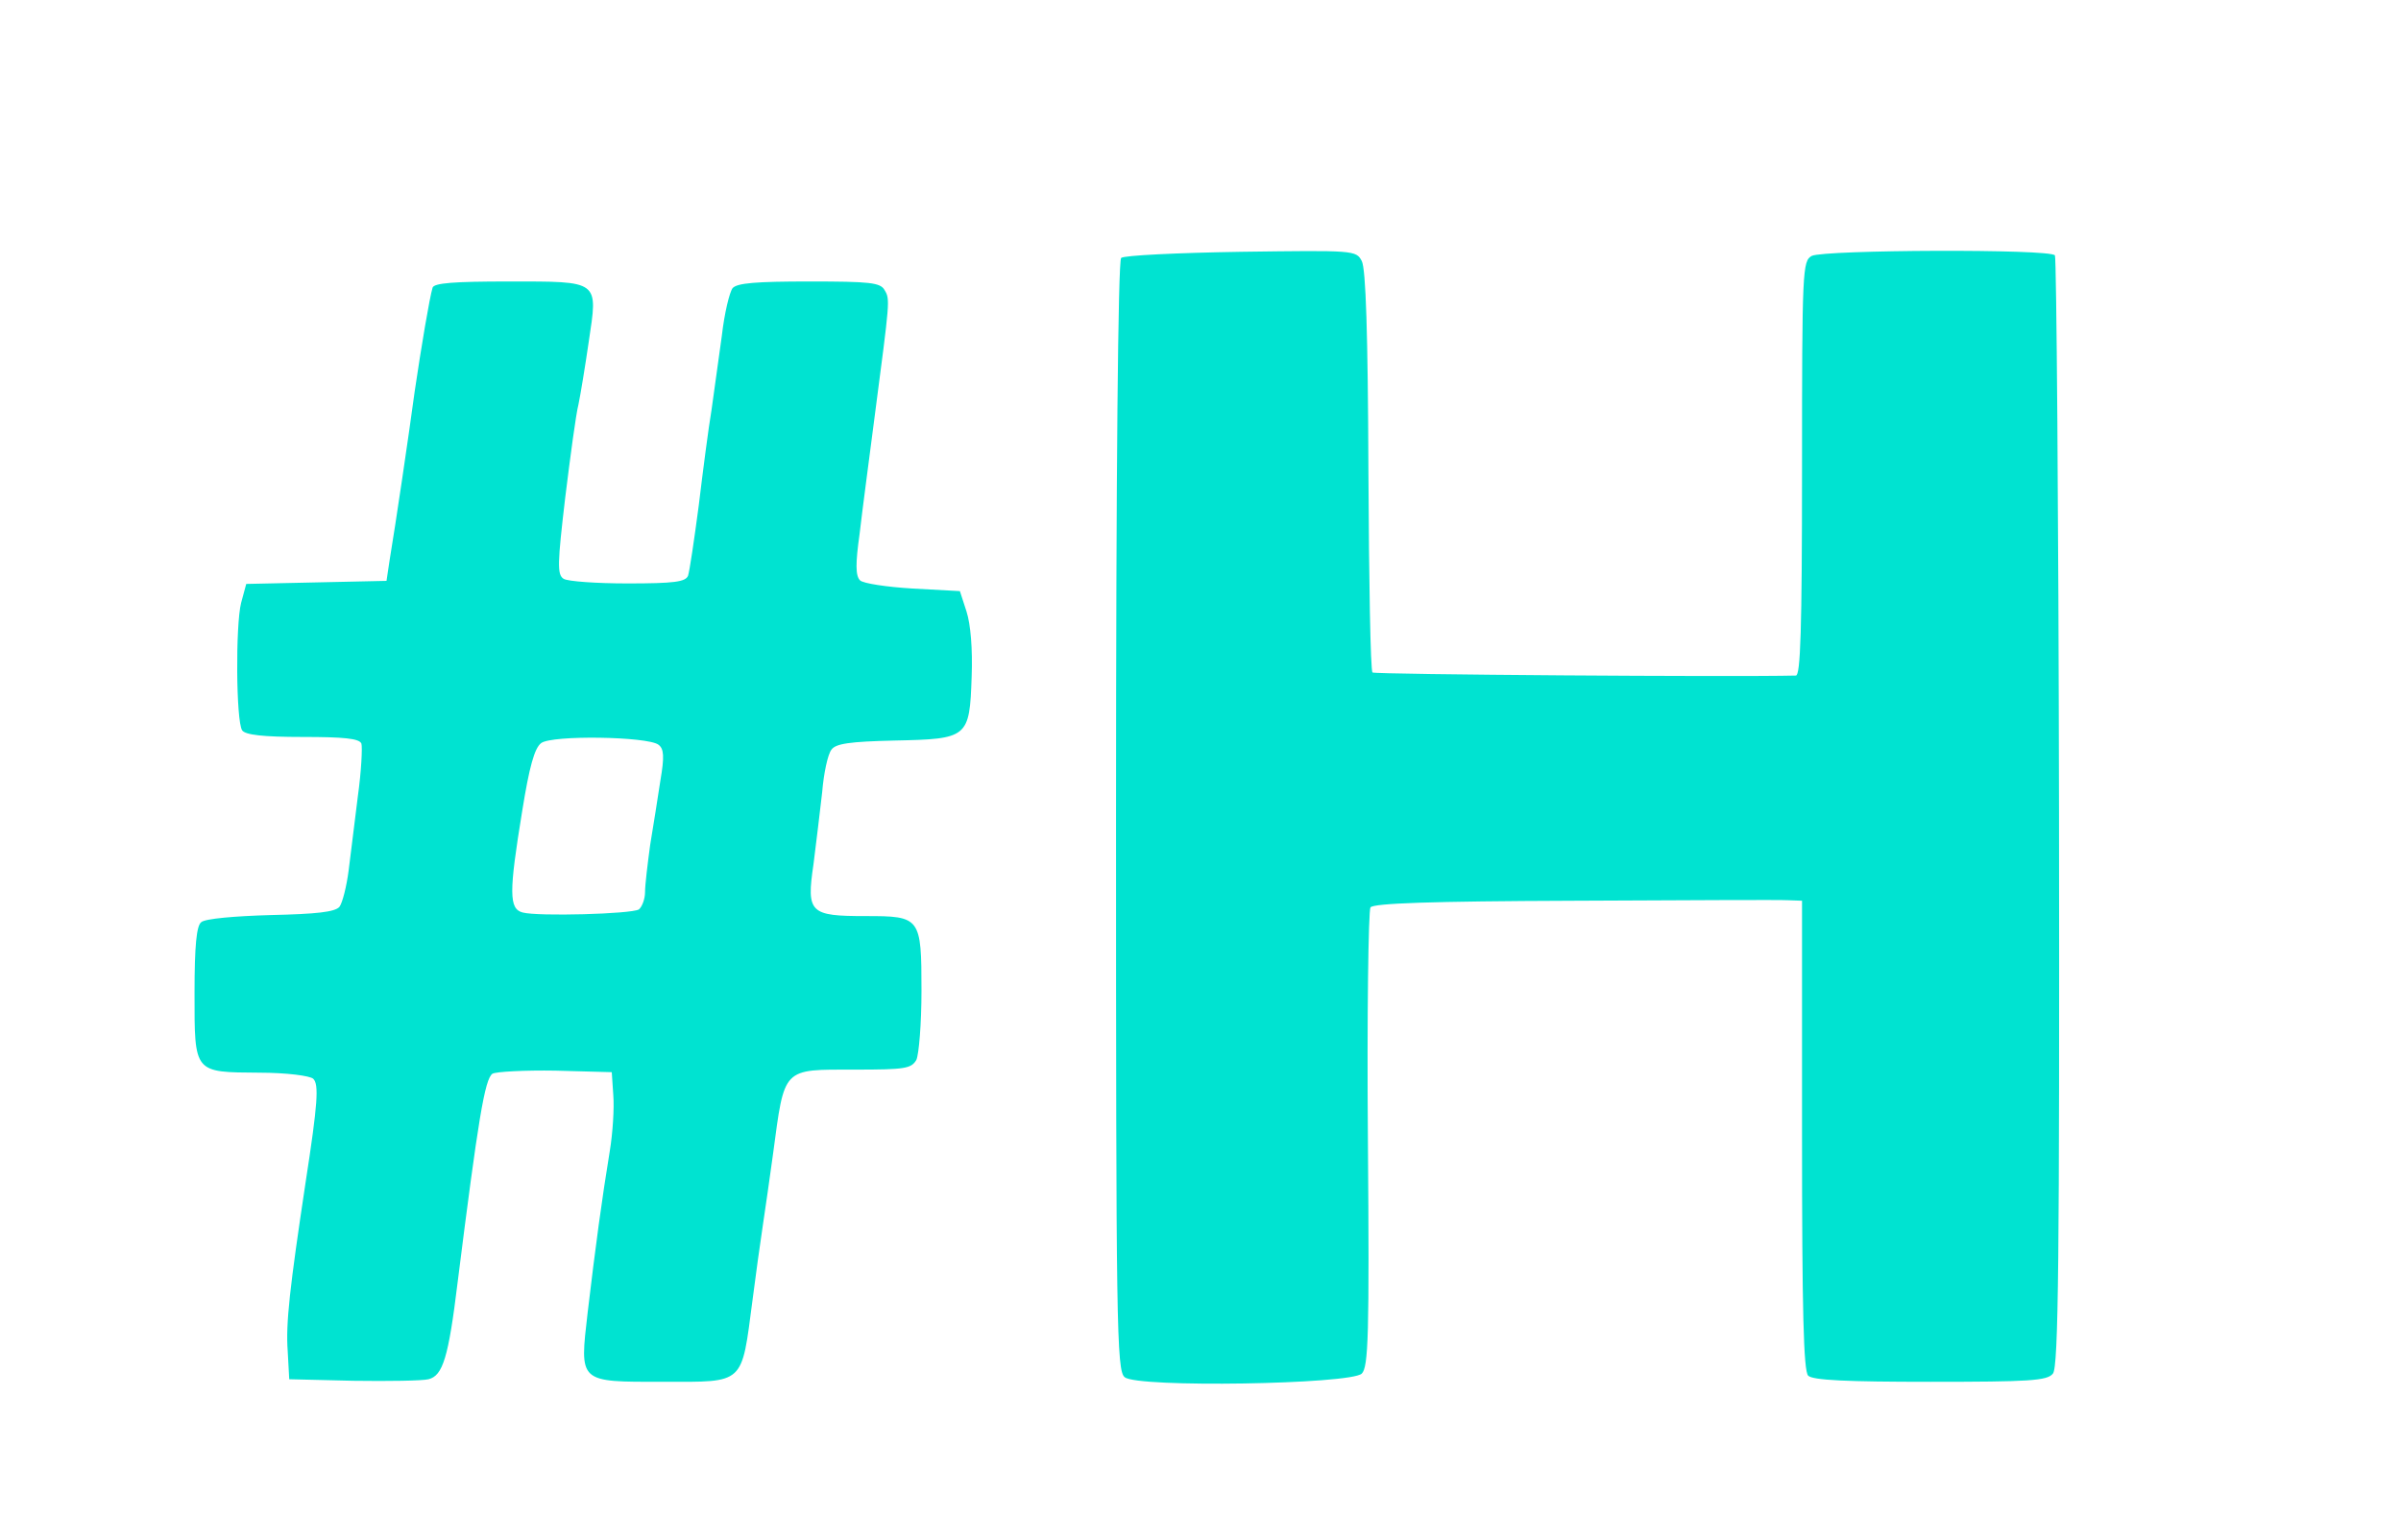<svg xmlns="http://www.w3.org/2000/svg" version="1.0" width="469pt" height="301pt" viewBox="0 0 469 301" preserveAspectRatio="xMidYMid meet" transform="matrix(1, 0, 0, 1, 0, 0)">

<g transform="translate(0,301) scale(0.1,-0.1)" fill="#00e3d1" stroke="none">
<path d="M2190 2506 c-6 -6 -10 -417 -10 -1092 0 -995 1 -1083 17 -1095 24 -21 441 -14 463 7 13 13 15 74 12 457 -2 243 1 447 5 454 6 8 116 12 398 13 215 1 402 2 418 1 l27 -1 0 -458 c0 -343 3 -461 12 -470 9 -9 76 -12 239 -12 193 0 228 2 239 16 11 12 13 226 12 1096 -1 594 -5 1084 -8 1089 -8 13 -451 11 -475 -1 -18 -10 -19 -26 -19 -415 0 -317 -3 -405 -12 -405 -119 -3 -823 2 -827 6 -4 3 -7 180 -8 394 -1 269 -5 395 -13 410 -11 21 -15 21 -236 18 -124 -2 -229 -7 -234 -12z" fill="#00e3d1"/>
<path d="M845 2448 c-6 -20 -22 -115 -35 -203 -11 -82 -37 -258 -49 -330 l-6 -40 -137 -3 -137 -3 -10 -37 c-11 -43 -10 -231 2 -249 6 -9 41 -13 118 -13 81 0 111 -3 115 -13 2 -7 0 -53 -7 -103 -6 -49 -14 -114 -18 -145 -4 -31 -12 -63 -18 -71 -9 -10 -44 -14 -134 -16 -70 -2 -129 -7 -136 -14 -9 -7 -13 -45 -13 -138 0 -158 -2 -155 127 -156 52 0 99 -6 105 -12 11 -11 9 -47 -15 -202 -31 -206 -39 -276 -35 -330 l3 -55 125 -3 c69 -1 135 0 147 3 28 7 39 42 57 190 40 318 53 397 68 407 7 4 63 7 123 6 l110 -3 3 -45 c2 -25 -1 -74 -7 -110 -15 -91 -28 -187 -43 -314 -16 -139 -19 -136 148 -136 160 0 152 -7 174 160 6 47 15 112 20 145 5 33 14 96 20 140 23 171 17 165 160 165 98 0 110 2 120 19 5 11 10 71 10 135 0 144 -2 146 -109 146 -109 0 -116 6 -102 101 5 41 13 104 17 141 3 37 11 74 18 83 8 12 36 16 123 18 144 3 147 5 151 125 2 54 -2 102 -10 127 l-13 40 -92 5 c-51 3 -97 10 -103 16 -9 9 -9 33 -1 90 5 44 19 149 30 234 29 222 30 225 19 243 -8 15 -29 17 -147 17 -104 0 -141 -3 -150 -13 -6 -8 -16 -49 -21 -93 -6 -43 -15 -108 -20 -144 -6 -36 -17 -120 -25 -187 -9 -68 -18 -129 -21 -138 -5 -12 -27 -15 -118 -15 -61 0 -117 4 -125 9 -13 8 -12 30 3 158 10 81 21 164 26 183 4 19 13 74 20 122 18 121 23 118 -157 118 -106 0 -145 -3 -148 -12z m441 -893 c11 -8 12 -23 4 -70 -5 -33 -14 -90 -20 -126 -5 -37 -10 -78 -10 -92 0 -14 -6 -29 -12 -34 -15 -9 -197 -14 -227 -6 -27 7 -27 39 -1 198 14 87 24 123 37 133 21 16 207 13 229 -3z" fill="#00e3d1"/>
</g>
</svg>